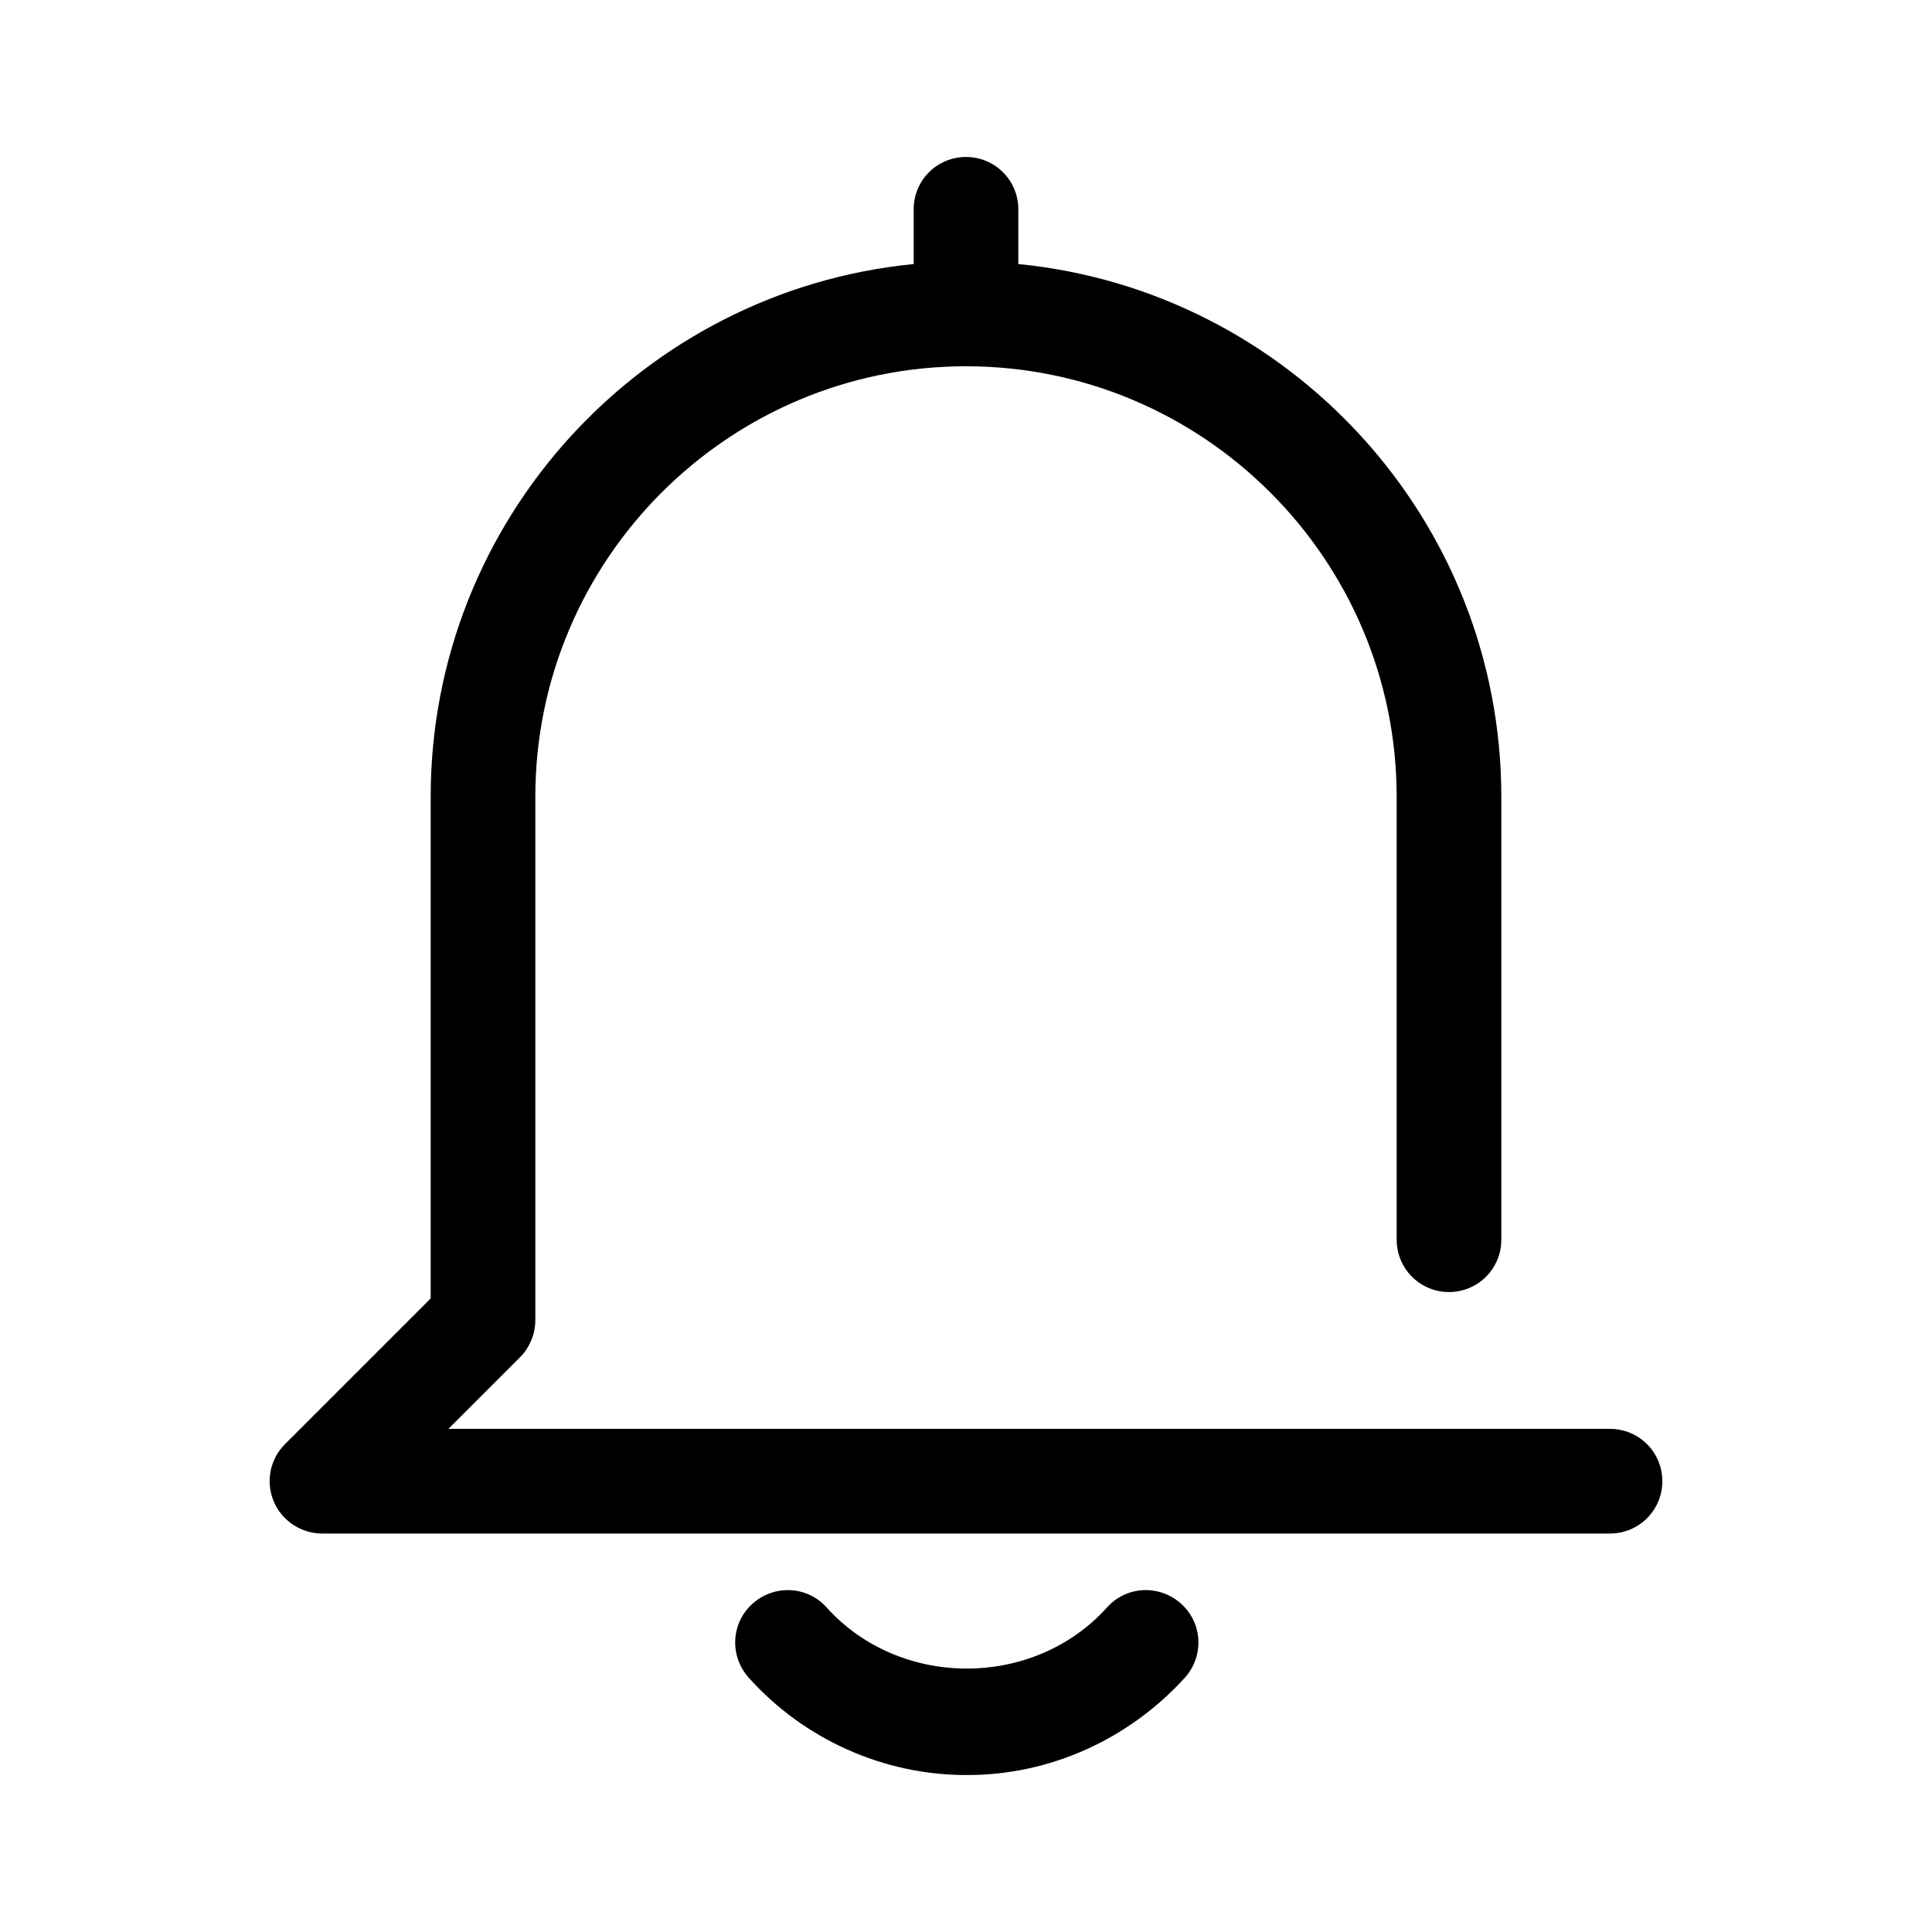 <?xml version="1.0" encoding="UTF-8"?>
<svg id="TL" xmlns="http://www.w3.org/2000/svg" viewBox="0 0 24 24">
  <path d="M12,22.05c-1.02,0-2.01-.44-2.7-1.21-.24-.27-.22-.68.05-.92.27-.24.68-.22.92.05.91,1.01,2.57,1.01,3.48,0,.24-.27.65-.29.92-.05.27.24.29.65.05.92-.7.77-1.68,1.21-2.7,1.21Z" style="fill: #000; stroke-width: 0px;"/>
  <path d="M20,17.75H5.57l.89-.89c.12-.12.19-.29.19-.46v-6.5c0-2.95,2.4-5.35,5.35-5.35s5.35,2.4,5.35,5.35v5.5c0,.36.29.65.65.65s.65-.29.65-.65v-5.5c0-3.45-2.64-6.29-6-6.62v-.68c0-.36-.29-.65-.65-.65s-.65.29-.65.65v.68c-3.36.33-6,3.17-6,6.62v6.23l-1.81,1.81c-.19.19-.24.47-.14.71.1.24.34.4.6.4h16c.36,0,.65-.29.65-.65s-.29-.65-.65-.65Z" style="fill: #000; stroke-width: 0px;"/>
</svg>